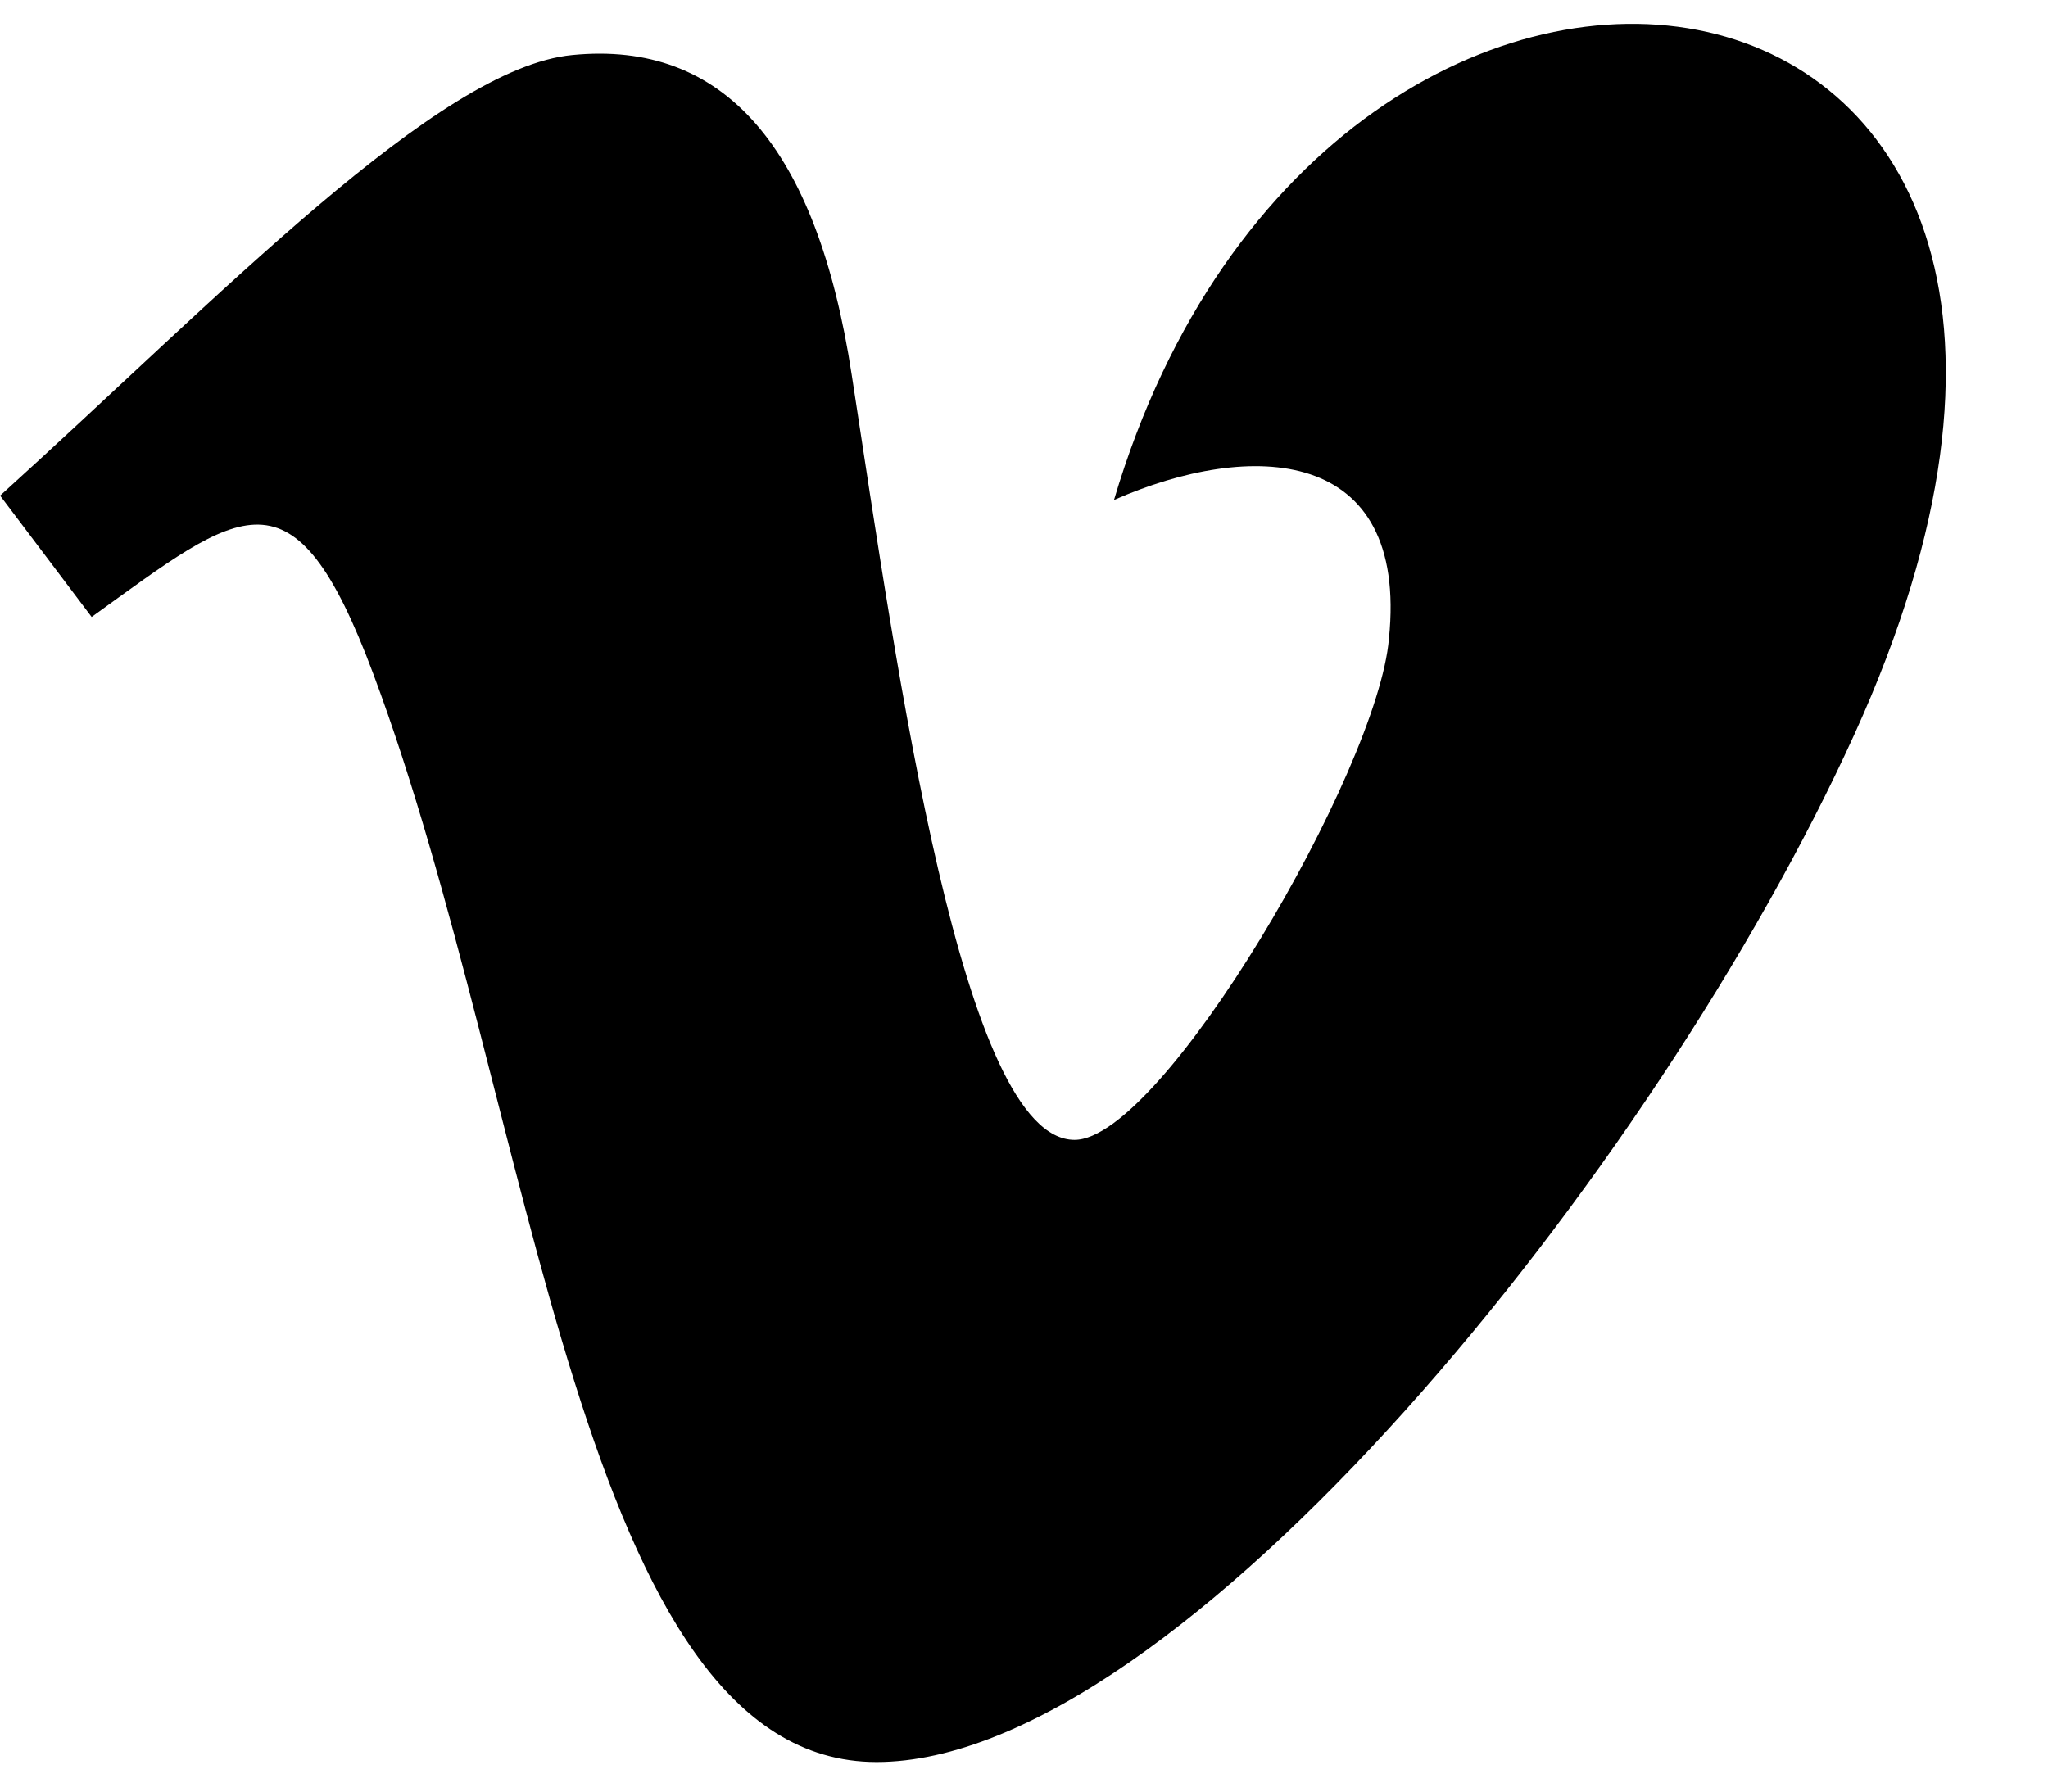 ﻿<?xml version="1.0" encoding="utf-8"?>
<svg version="1.1" xmlns:xlink="http://www.w3.org/1999/xlink" width="16px" height="14px" xmlns="http://www.w3.org/2000/svg">
  <g transform="matrix(1 0 0 1 -341 -740 )">
    <path d="M 8.703 3.907  C 10.396 -1.8  17.438 -0.749  14.488 5.737  C 12.941 9.138  9.207 13.769  6.848 13.769  C 4.522 13.769  4.186 8.663  2.916 5.265  C 2.291 3.593  1.887 3.977  0.716 4.821  L 0.001 3.873  C 1.71 2.326  3.42 0.53  4.471 0.43  C 5.654 0.313  6.382 1.146  6.654 2.929  C 7.014 5.271  7.517 8.907  8.395 8.907  C 9.079 8.907  10.764 6.023  10.851 4.991  C 11.005 3.481  9.772 3.436  8.703 3.907  Z " fill-rule="nonzero" fill="#000000" stroke="none" transform="matrix(1 0 0 1 341 740 )" />
  </g>
</svg>